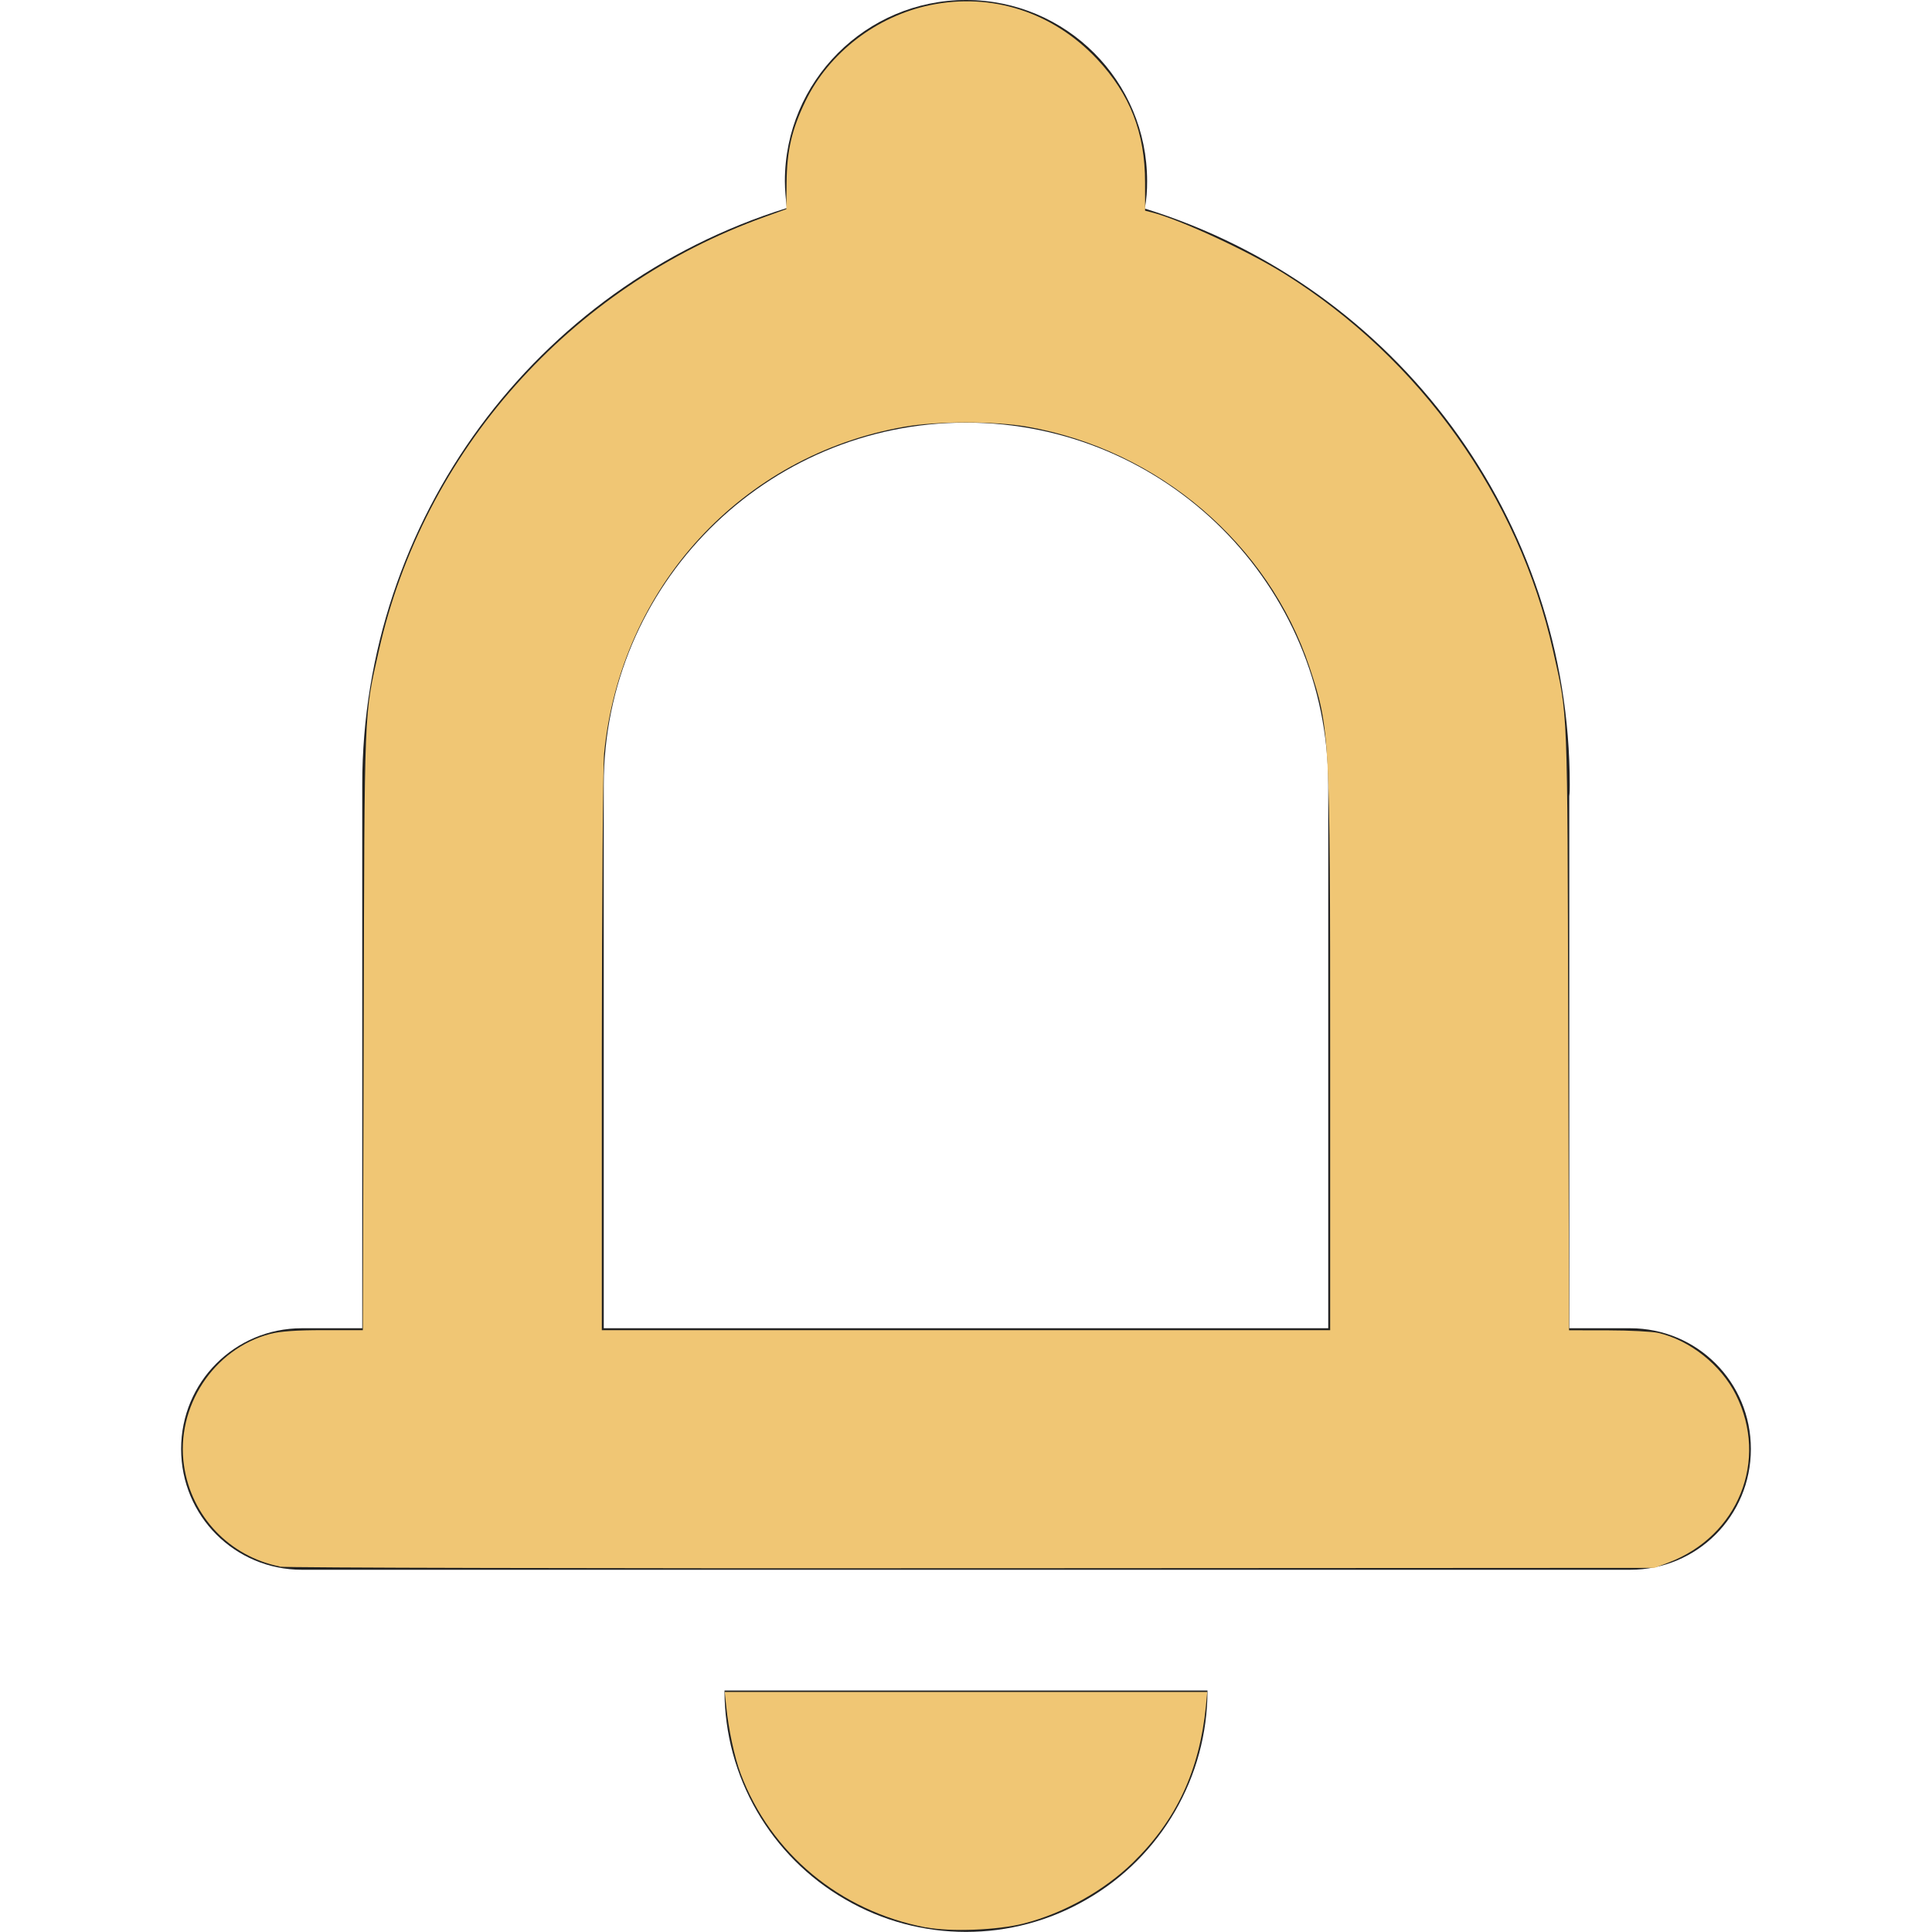 <?xml version="1.0" encoding="UTF-8" standalone="no"?>
<svg
   height="16px"
   viewBox="0 0 16 16"
   width="16px"
   version="1.1"
   id="svg1"
   sodipodi:docname="notification-icon.svg"
   inkscape:version="1.3.2 (091e20ef0f, 2023-11-25)"
   xmlns:inkscape="http://www.inkscape.org/namespaces/inkscape"
   xmlns:sodipodi="http://sodipodi.sourceforge.net/DTD/sodipodi-0.dtd"
   xmlns="http://www.w3.org/2000/svg"
   xmlns:svg="http://www.w3.org/2000/svg">
  <defs
     id="defs1" />
  <sodipodi:namedview
     id="namedview1"
     pagecolor="#505050"
     bordercolor="#eeeeee"
     borderopacity="1"
     inkscape:showpageshadow="0"
     inkscape:pageopacity="0"
     inkscape:pagecheckerboard="0"
     inkscape:deskcolor="#505050"
     inkscape:zoom="50.0625"
     inkscape:cx="8"
     inkscape:cy="8"
     inkscape:window-width="1278"
     inkscape:window-height="1041"
     inkscape:window-x="1280"
     inkscape:window-y="37"
     inkscape:window-maximized="1"
     inkscape:current-layer="svg1" />
  <path
     d="m 8 0 c -0.828 0 -1.5 0.672 -1.5 1.5 c 0 0.074 0.008 0.148 0.016 0.223 c -2.09 0.652 -3.516 2.586 -3.516 4.777 v 4.5 h -0.5 c -0.555 0 -1 0.445 -1 1 s 0.445 1 1 1 h 11 c 0.555 0 1 -0.445 1 -1 s -0.445 -1 -1 -1 h -0.504 v -4.406 c 0.004 -0.031 0.004 -0.062 0.004 -0.094 c 0 -2.191 -1.426 -4.125 -3.52 -4.773 c 0.016 -0.078 0.02 -0.152 0.02 -0.227 c 0 -0.828 -0.668 -1.5 -1.5 -1.5 z m 0 3.5 c 1.656 0 3 1.344 3 3 v 4.5 h -6 v -4.5 c 0 -1.656 1.344 -3 3 -3 z m -2 10.5 c 0 0.715 0.383 1.375 1 1.73 c 0.617 0.359 1.383 0.359 2 0 c 0.617 -0.355 1 -1.016 1 -1.73 z m 0 0"
     fill="#222222"
     id="path1" />
  <path
     style="fill:#f0c674;stroke-width:0.02"
     d="M 2.317,12.973 C 1.9,12.889 1.585,12.558 1.524,12.138 c -0.071,-0.486 0.245,-0.969 0.714,-1.091 0.083,-0.022 0.215,-0.031 0.442,-0.031 h 0.325 l 0.007,-2.492 C 3.019,5.807 3.014,5.939 3.137,5.391 3.508,3.738 4.717,2.378 6.332,1.797 L 6.512,1.732 6.514,1.515 C 6.517,1.245 6.557,1.073 6.671,0.837 6.865,0.437 7.259,0.134 7.705,0.042 8.214,-0.063 8.719,0.1 9.084,0.488 9.358,0.78 9.483,1.099 9.483,1.512 l 2.727e-4,0.233 0.052,0.013 c 0.234,0.059 0.795,0.318 1.101,0.509 1.126,0.703 1.939,1.845 2.226,3.125 0.123,0.548 0.118,0.416 0.125,3.133 l 0.007,2.492 0.324,4.88e-4 c 0.178,2.69e-4 0.364,0.01 0.414,0.021 0.262,0.06 0.521,0.266 0.644,0.513 0.271,0.542 0.02,1.168 -0.556,1.388 l -0.118,0.045 -5.653,0.003 c -3.109,0.002 -5.689,-0.004 -5.733,-0.013 z M 11.016,8.744 c -2e-5,-2.662 -0.003,-2.71 -0.171,-3.218 -0.34,-1.023 -1.253,-1.802 -2.336,-1.992 -0.27,-0.047 -0.749,-0.047 -1.019,0 C 6.141,3.771 5.138,4.863 5.003,6.24 4.993,6.346 4.985,7.458 4.984,8.724 L 4.984,11.016 H 8 11.016 Z"
     id="path2" />
  <path
     style="fill:#f0c674;stroke-width:0.02"
     d="M 7.667,15.962 C 6.956,15.826 6.383,15.35 6.134,14.689 6.082,14.55 6.033,14.321 6.014,14.127 L 6.002,14.012 H 8 9.998 l -0.011,0.115 c -0.053,0.535 -0.245,0.947 -0.605,1.298 -0.238,0.232 -0.574,0.42 -0.902,0.504 -0.217,0.056 -0.609,0.071 -0.812,0.032 z"
     id="path3" />
</svg>
